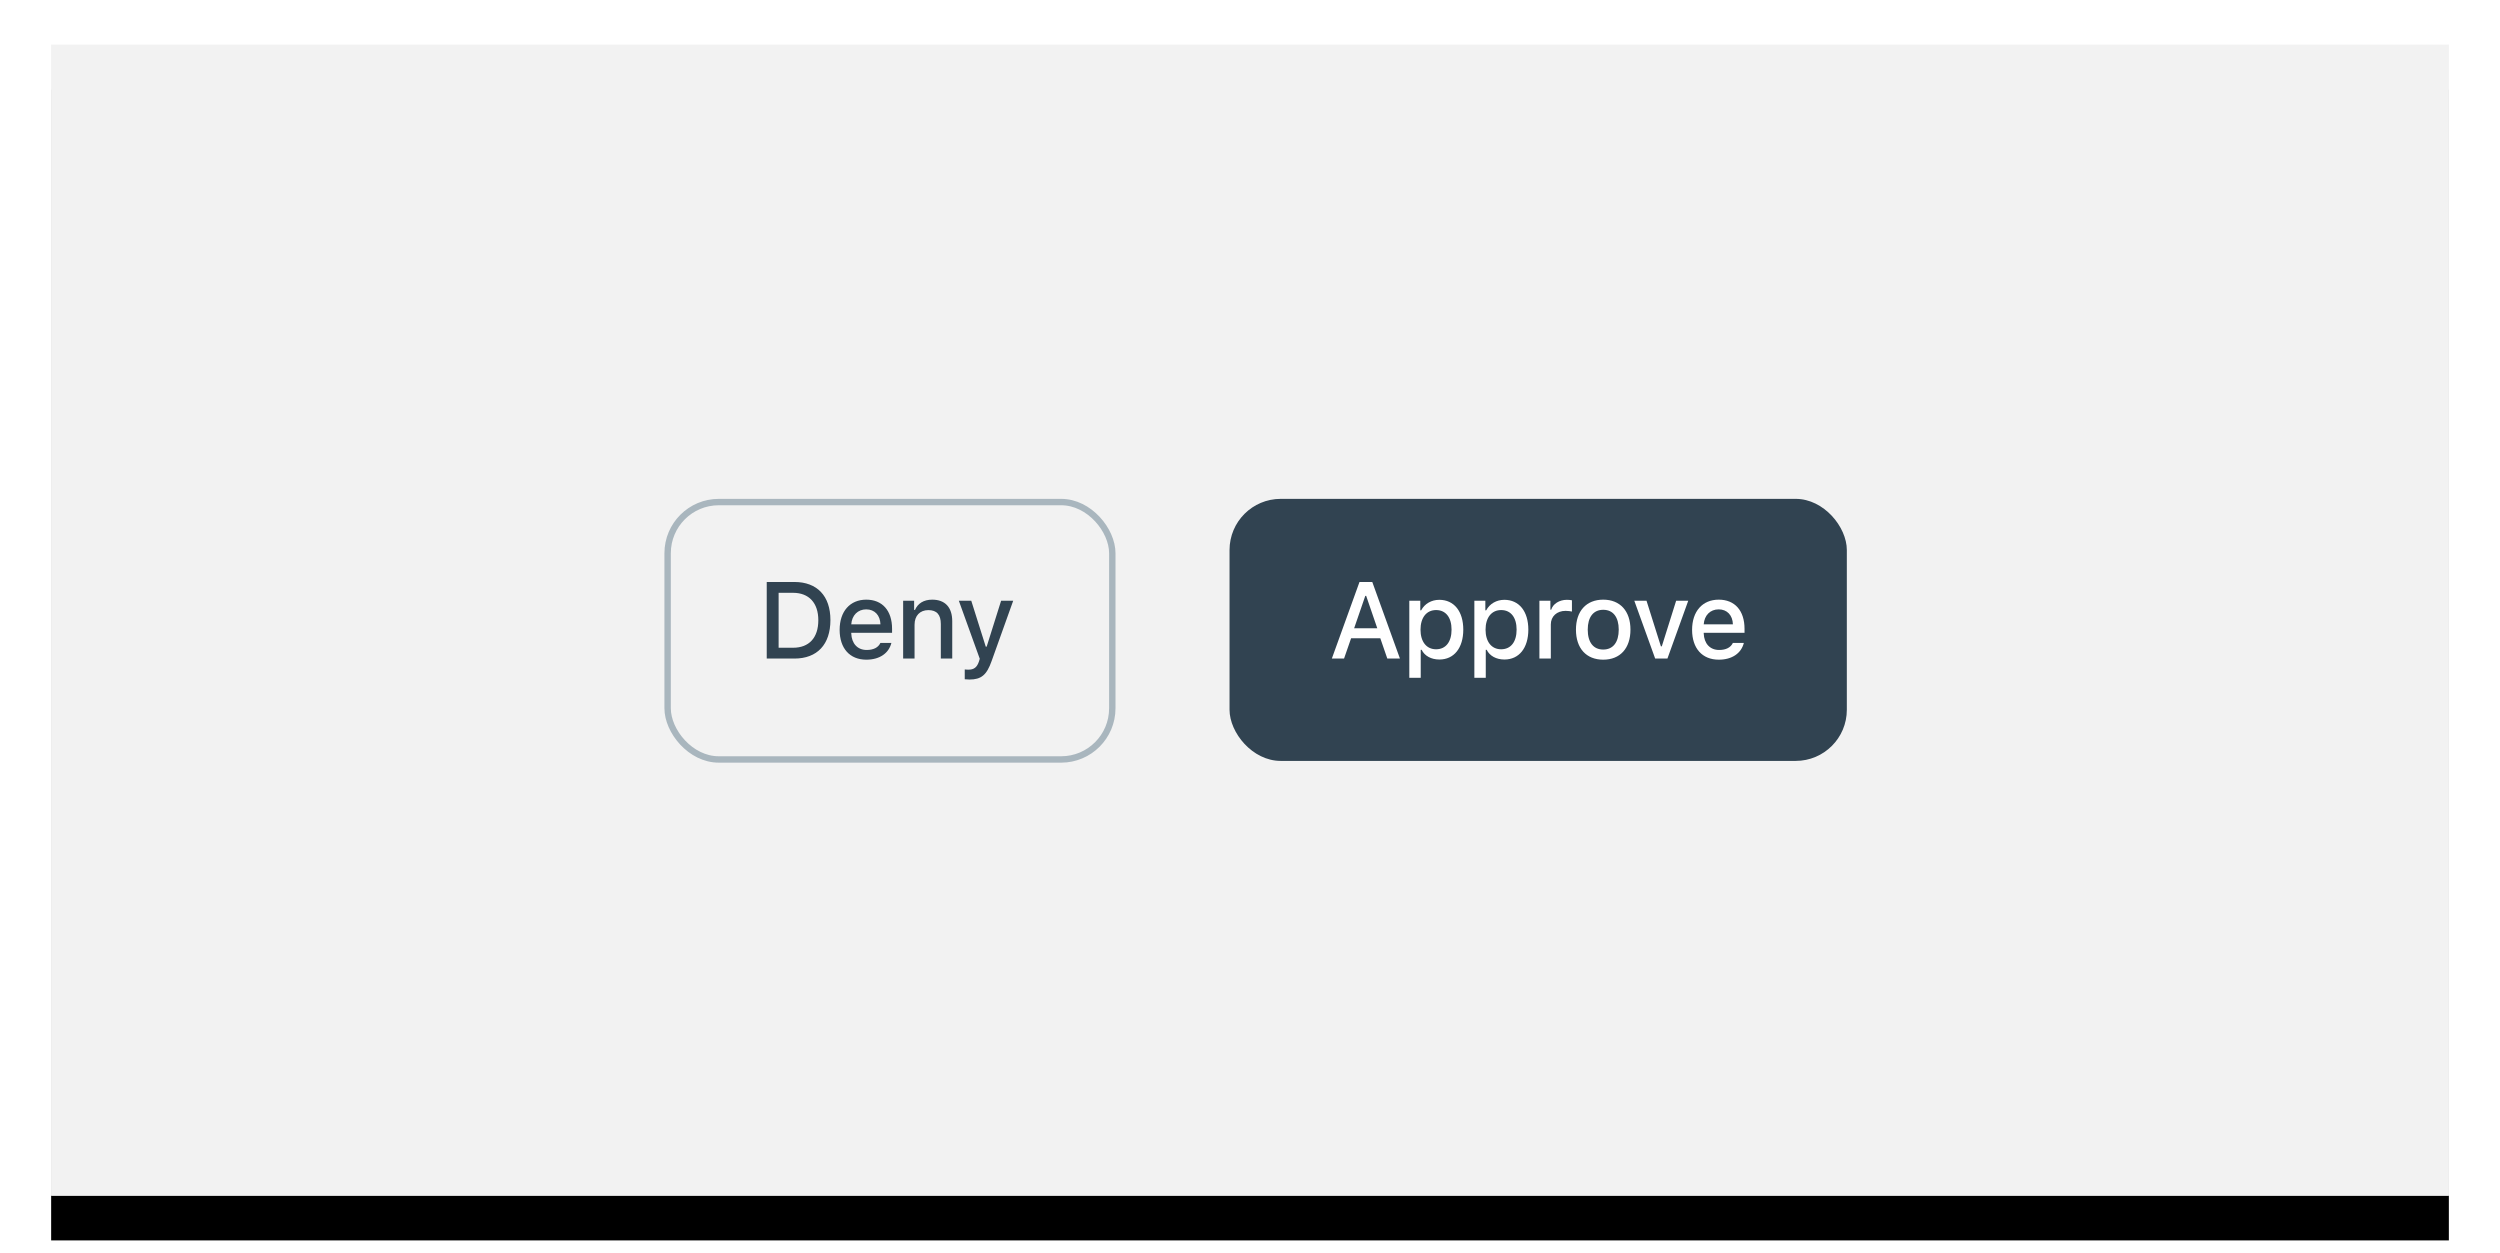 <svg xmlns="http://www.w3.org/2000/svg" xmlns:xlink="http://www.w3.org/1999/xlink" width="391" height="196" viewBox="0 0 391 196">
  <defs>
    <rect id="6-b" width="375" height="180" x="0" y="0"/>
    <filter id="6-a" width="106.7%" height="113.9%" x="-3.3%" y="-6.4%" filterUnits="objectBoundingBox">
      <feOffset dy="1" in="SourceAlpha" result="shadowOffsetOuter1"/>
      <feGaussianBlur in="shadowOffsetOuter1" result="shadowBlurOuter1" stdDeviation="4"/>
      <feColorMatrix in="shadowBlurOuter1" result="shadowMatrixOuter1" values="0 0 0 0 0   0 0 0 0 0   0 0 0 0 0  0 0 0 0.2 0"/>
      <feMorphology in="SourceAlpha" radius="1" result="shadowSpreadOuter2"/>
      <feOffset dy="3" in="shadowSpreadOuter2" result="shadowOffsetOuter2"/>
      <feGaussianBlur in="shadowOffsetOuter2" result="shadowBlurOuter2" stdDeviation="1.5"/>
      <feColorMatrix in="shadowBlurOuter2" result="shadowMatrixOuter2" values="0 0 0 0 0   0 0 0 0 0   0 0 0 0 0  0 0 0 0.12 0"/>
      <feOffset dy="3" in="SourceAlpha" result="shadowOffsetOuter3"/>
      <feGaussianBlur in="shadowOffsetOuter3" result="shadowBlurOuter3" stdDeviation="2"/>
      <feColorMatrix in="shadowBlurOuter3" result="shadowMatrixOuter3" values="0 0 0 0 0   0 0 0 0 0   0 0 0 0 0  0 0 0 0.14 0"/>
      <feMerge>
        <feMergeNode in="shadowMatrixOuter1"/>
        <feMergeNode in="shadowMatrixOuter2"/>
        <feMergeNode in="shadowMatrixOuter3"/>
      </feMerge>
    </filter>
  </defs>
  <g fill="none" fill-rule="evenodd" transform="translate(8 7)">
    <rect width="375" height="180" fill="#FFF" fill-opacity=".01" fill-rule="nonzero"/>
    <use fill="#000" filter="url(#6-a)" xlink:href="#6-b"/>
    <use fill="#F7F7F7" xlink:href="#6-b"/>
    <rect width="375" height="180" fill="#F2F2F2"/>
    <g transform="translate(94 66)">
      <g transform="translate(90 5)">
        <rect width="96.544" height="40.983" x=".3" y=".022" fill="#314351" rx="8"/>
        <path fill="#FFF" fill-rule="nonzero" d="M24.975,25 L23.879,21.821 L19.313,21.821 L18.209,25 L16.3,25 L20.625,13.022 L22.625,13.022 L26.95,25 L24.975,25 Z M21.53,15.197 L19.787,20.26 L23.406,20.26 L21.671,15.197 L21.53,15.197 Z M33.106,15.811 C35.405,15.811 36.858,17.604 36.858,20.476 C36.858,23.348 35.405,25.149 33.123,25.149 C31.836,25.149 30.815,24.585 30.342,23.63 L30.201,23.63 L30.201,28.005 L28.416,28.005 L28.416,15.96 L30.134,15.96 L30.134,17.455 L30.267,17.455 C30.815,16.425 31.878,15.811 33.106,15.811 Z M32.6,23.547 C34.119,23.547 35.024,22.394 35.024,20.476 C35.024,18.567 34.119,17.413 32.608,17.413 C31.106,17.413 30.168,18.592 30.168,20.484 C30.168,22.369 31.106,23.547 32.6,23.547 Z M43.28,15.811 C45.579,15.811 47.032,17.604 47.032,20.476 C47.032,23.348 45.579,25.149 43.296,25.149 C42.01,25.149 40.989,24.585 40.515,23.63 L40.374,23.63 L40.374,28.005 L38.59,28.005 L38.59,15.96 L40.308,15.96 L40.308,17.455 L40.441,17.455 C40.989,16.425 42.051,15.811 43.28,15.811 Z M42.773,23.547 C44.292,23.547 45.197,22.394 45.197,20.476 C45.197,18.567 44.292,17.413 42.782,17.413 C41.279,17.413 40.341,18.592 40.341,20.484 C40.341,22.369 41.279,23.547 42.773,23.547 Z M48.763,25 L48.763,15.96 L50.481,15.96 L50.481,17.347 L50.614,17.347 C50.872,16.458 51.876,15.811 53.055,15.811 C53.32,15.811 53.661,15.836 53.851,15.886 L53.851,17.646 C53.702,17.596 53.171,17.538 52.855,17.538 C51.502,17.538 50.548,18.393 50.548,19.663 L50.548,25 L48.763,25 Z M58.746,25.174 C56.098,25.174 54.479,23.406 54.479,20.476 C54.479,17.562 56.106,15.786 58.746,15.786 C61.377,15.786 63.004,17.562 63.004,20.476 C63.004,23.406 61.385,25.174 58.746,25.174 Z M58.746,23.589 C60.29,23.589 61.17,22.443 61.17,20.476 C61.17,18.517 60.29,17.372 58.746,17.372 C57.193,17.372 56.322,18.517 56.322,20.476 C56.322,22.452 57.193,23.589 58.746,23.589 Z M72.04,15.96 L68.786,25 L66.869,25 L63.607,15.96 L65.516,15.96 L67.765,23.091 L67.906,23.091 L70.148,15.96 L72.04,15.96 Z M76.802,17.305 C75.482,17.305 74.56,18.235 74.461,19.646 L79.026,19.646 C78.985,18.227 78.121,17.305 76.802,17.305 Z M79.018,22.56 L80.736,22.56 C80.329,24.178 78.885,25.174 76.818,25.174 C74.228,25.174 72.643,23.398 72.643,20.509 C72.643,17.621 74.262,15.786 76.81,15.786 C79.325,15.786 80.844,17.504 80.844,20.343 L80.844,20.966 L74.461,20.966 L74.461,21.065 C74.519,22.651 75.44,23.655 76.868,23.655 C77.947,23.655 78.686,23.265 79.018,22.56 Z"/>
      </g>
      <g transform="translate(1 5)">
        <rect width="69.547" height="40.257" x="1.417" y=".522" stroke="#A9B6BE" rx="8"/>
        <path fill="#314351" fill-rule="nonzero" d="M16.917,13.022 L21.242,13.022 C24.794,13.022 26.878,15.205 26.878,18.974 C26.878,22.8 24.811,25 21.242,25 L16.917,25 L16.917,13.022 Z M18.776,14.715 L18.776,23.307 L21.034,23.307 C23.541,23.307 24.985,21.746 24.985,18.999 C24.985,16.292 23.516,14.715 21.034,14.715 L18.776,14.715 Z M32.478,17.305 C31.158,17.305 30.236,18.235 30.137,19.646 L34.702,19.646 C34.661,18.227 33.797,17.305 32.478,17.305 Z M34.694,22.56 L36.412,22.56 C36.005,24.178 34.561,25.174 32.494,25.174 C29.904,25.174 28.319,23.398 28.319,20.509 C28.319,17.621 29.938,15.786 32.486,15.786 C35.001,15.786 36.52,17.504 36.52,20.343 L36.52,20.966 L30.137,20.966 L30.137,21.065 C30.195,22.651 31.116,23.655 32.544,23.655 C33.623,23.655 34.362,23.265 34.694,22.56 Z M38.252,25 L38.252,15.96 L39.97,15.96 L39.97,17.396 L40.103,17.396 C40.543,16.392 41.439,15.786 42.801,15.786 C44.818,15.786 45.93,16.998 45.93,19.148 L45.93,25 L44.145,25 L44.145,19.596 C44.145,18.144 43.514,17.421 42.195,17.421 C40.875,17.421 40.036,18.301 40.036,19.712 L40.036,25 L38.252,25 Z M48.624,28.279 C48.475,28.279 48.052,28.262 47.886,28.237 L47.886,26.702 C48.027,26.727 48.301,26.735 48.467,26.735 C49.313,26.735 49.795,26.386 50.102,25.473 L50.235,25.033 L46.964,15.96 L48.907,15.96 L51.173,23.141 L51.314,23.141 L53.572,15.96 L55.464,15.96 L52.094,25.374 C51.322,27.573 50.467,28.279 48.624,28.279 Z"/>
      </g>
    </g>
  </g>
</svg>
